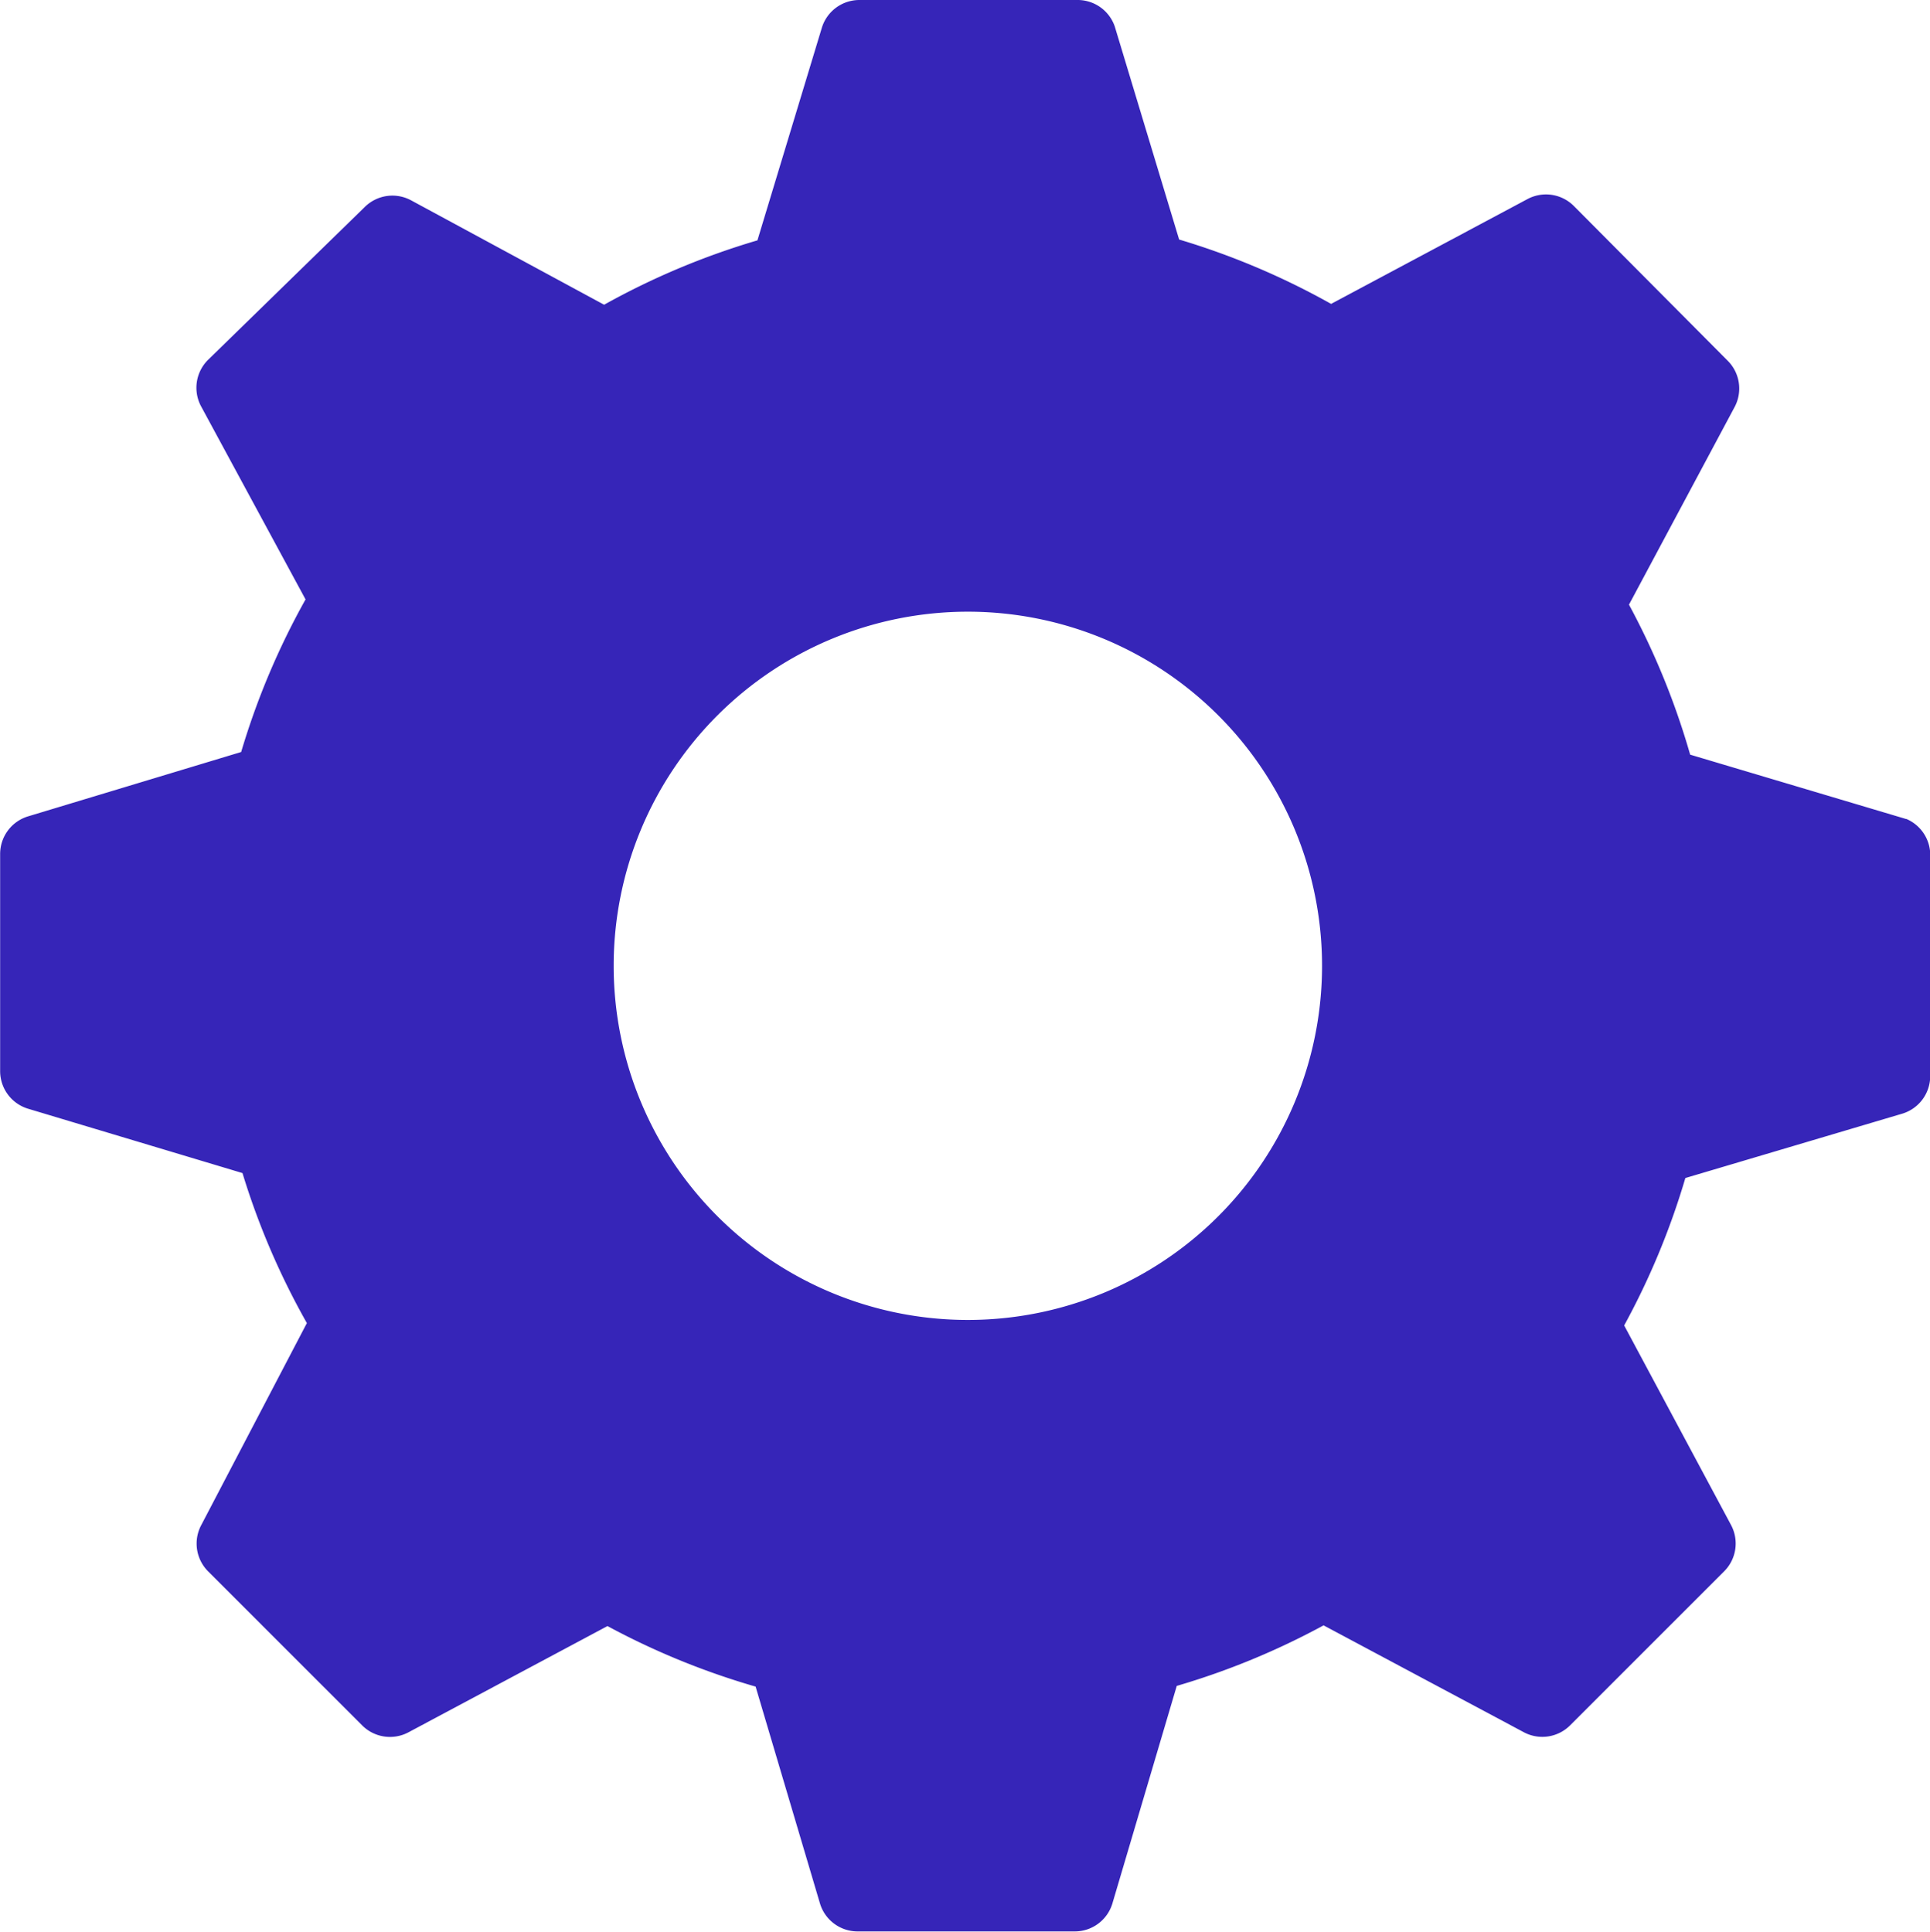 <svg xmlns="http://www.w3.org/2000/svg" width="27.698" height="27.726" viewBox="0 0 27.698 27.726">
  <path id="settings-solid" d="M30.326,14.756l-3.1-.924a10.767,10.767,0,0,0-.878-2.153l1.516-2.837a.564.564,0,0,0-.1-.665L25.557,5.957a.564.564,0,0,0-.665-.1L22.073,7.362a10.739,10.739,0,0,0-2.181-.924l-.924-3.059A.564.564,0,0,0,18.422,3H15.3a.564.564,0,0,0-.536.4l-.924,3.05a10.748,10.748,0,0,0-2.2.924l-2.773-1.5a.564.564,0,0,0-.665.1L5.955,8.166a.564.564,0,0,0-.1.665l1.5,2.773a10.748,10.748,0,0,0-.924,2.19l-3.059.924a.564.564,0,0,0-.4.536v3.124a.564.564,0,0,0,.4.536l3.078.924a10.739,10.739,0,0,0,.924,2.153l-1.516,2.9a.564.564,0,0,0,.1.665l2.209,2.209a.564.564,0,0,0,.665.1l2.856-1.525a10.767,10.767,0,0,0,2.126.869l.924,3.114a.564.564,0,0,0,.536.4h3.124a.564.564,0,0,0,.536-.4l.924-3.124a10.748,10.748,0,0,0,2.107-.869l2.874,1.534a.564.564,0,0,0,.665-.1l2.209-2.209a.564.564,0,0,0,.1-.665l-1.534-2.865a10.748,10.748,0,0,0,.878-2.116l3.114-.924a.564.564,0,0,0,.4-.536V15.3a.564.564,0,0,0-.342-.545ZM16.86,21.946a5.083,5.083,0,1,1,5.083-5.083,5.083,5.083,0,0,1-5.083,5.083Z" transform="translate(-2.97 -3)" fill="#3625b8"/>
</svg>
